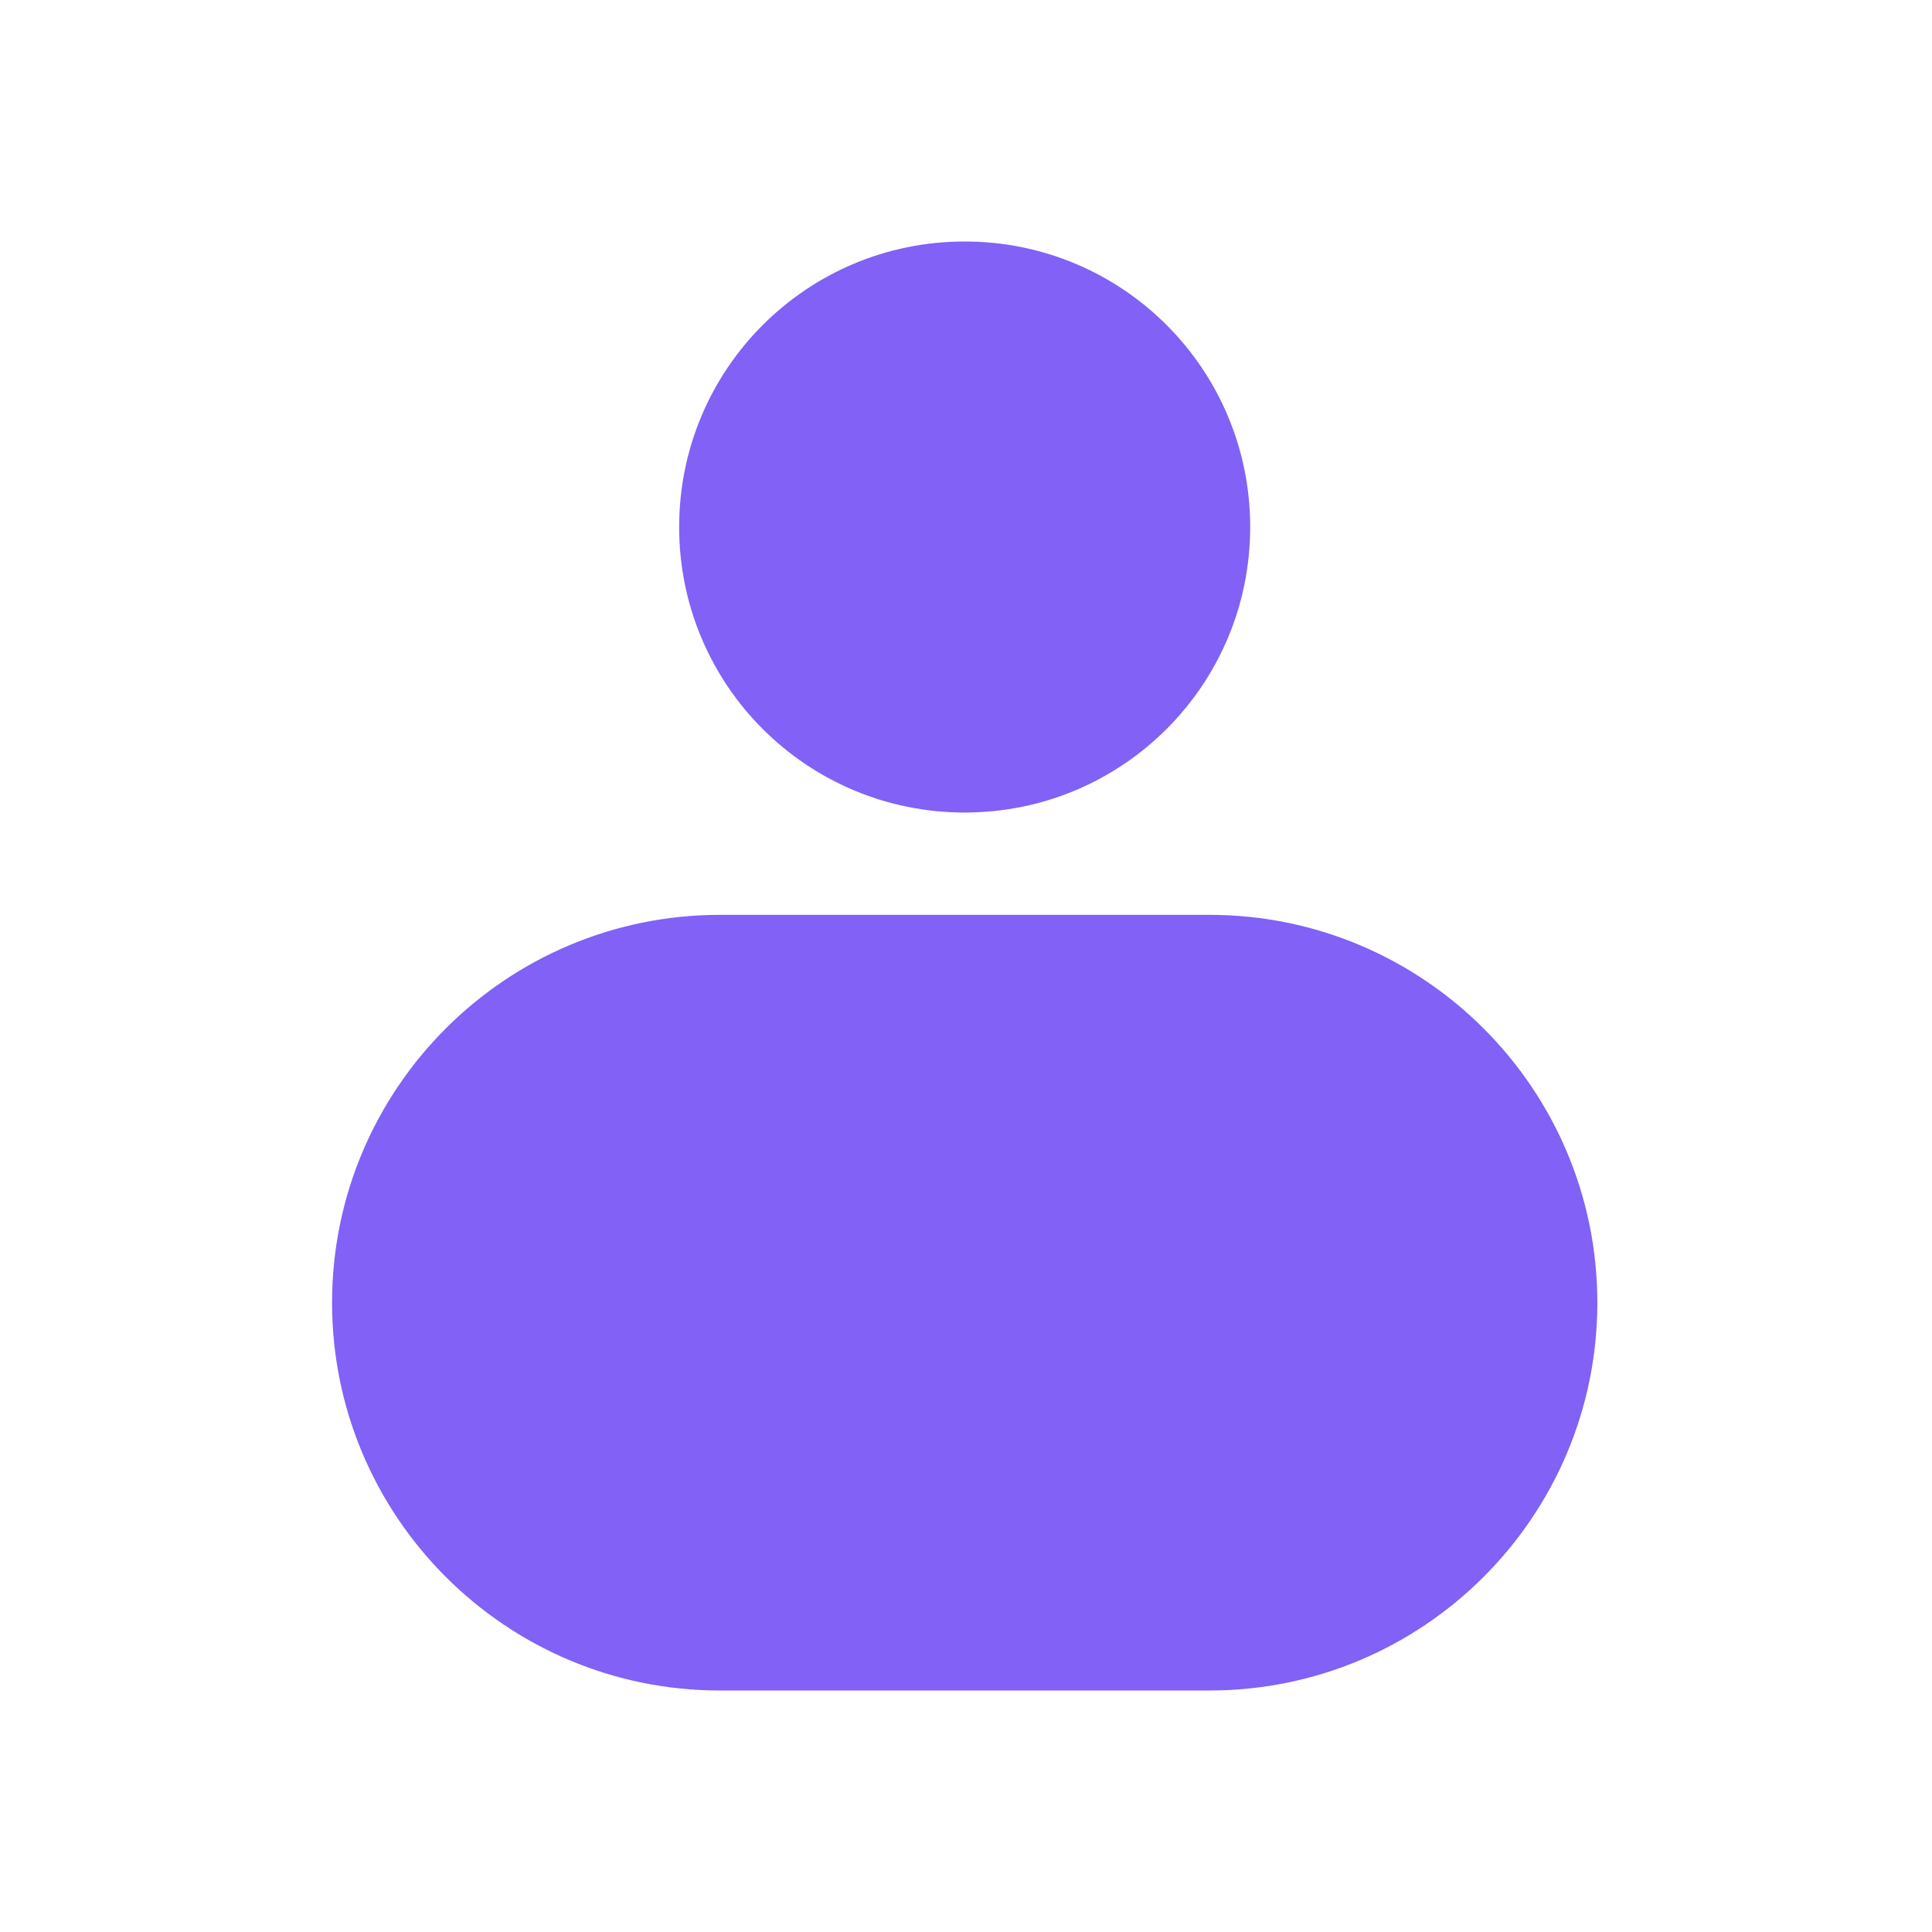 <svg width="32" height="32" viewBox="0 0 32 32" fill="none" xmlns="http://www.w3.org/2000/svg">
<path d="M15.978 12.784C13.746 12.784 11.933 10.97 11.933 8.738C11.933 6.506 13.746 4.683 15.978 4.683C18.21 4.683 20.024 6.497 20.024 8.729C20.024 10.961 18.21 12.774 15.978 12.774V12.784Z" fill="#8161F6"/>
<path d="M15.978 5.367C17.837 5.367 19.34 6.879 19.34 8.729C19.34 10.579 17.828 12.091 15.978 12.091C14.128 12.091 12.616 10.579 12.616 8.729C12.616 6.879 14.128 5.367 15.978 5.367ZM15.978 4C13.363 4 11.249 6.114 11.249 8.729C11.249 11.344 13.363 13.458 15.978 13.458C18.593 13.458 20.707 11.344 20.707 8.729C20.707 6.114 18.593 4 15.978 4Z" fill="#8161F6"/>
<path d="M11.924 27.308C8.762 27.308 6.184 24.729 6.184 21.567C6.184 18.405 8.762 15.827 11.924 15.827H20.033C23.195 15.827 25.774 18.405 25.774 21.567C25.774 24.729 23.195 27.308 20.033 27.308H11.924Z" fill="#8161F6"/>
<path d="M20.033 16.519C22.821 16.519 25.09 18.788 25.09 21.576C25.09 24.364 22.821 26.633 20.033 26.633H11.924C9.136 26.633 6.867 24.364 6.867 21.576C6.867 18.788 9.136 16.519 11.924 16.519H20.033ZM20.033 15.153H11.924C8.379 15.153 5.5 18.032 5.5 21.576C5.5 25.121 8.379 28 11.924 28H20.033C23.577 28 26.457 25.121 26.457 21.576C26.457 18.032 23.577 15.153 20.033 15.153Z" fill="#8161F6"/>
</svg>
